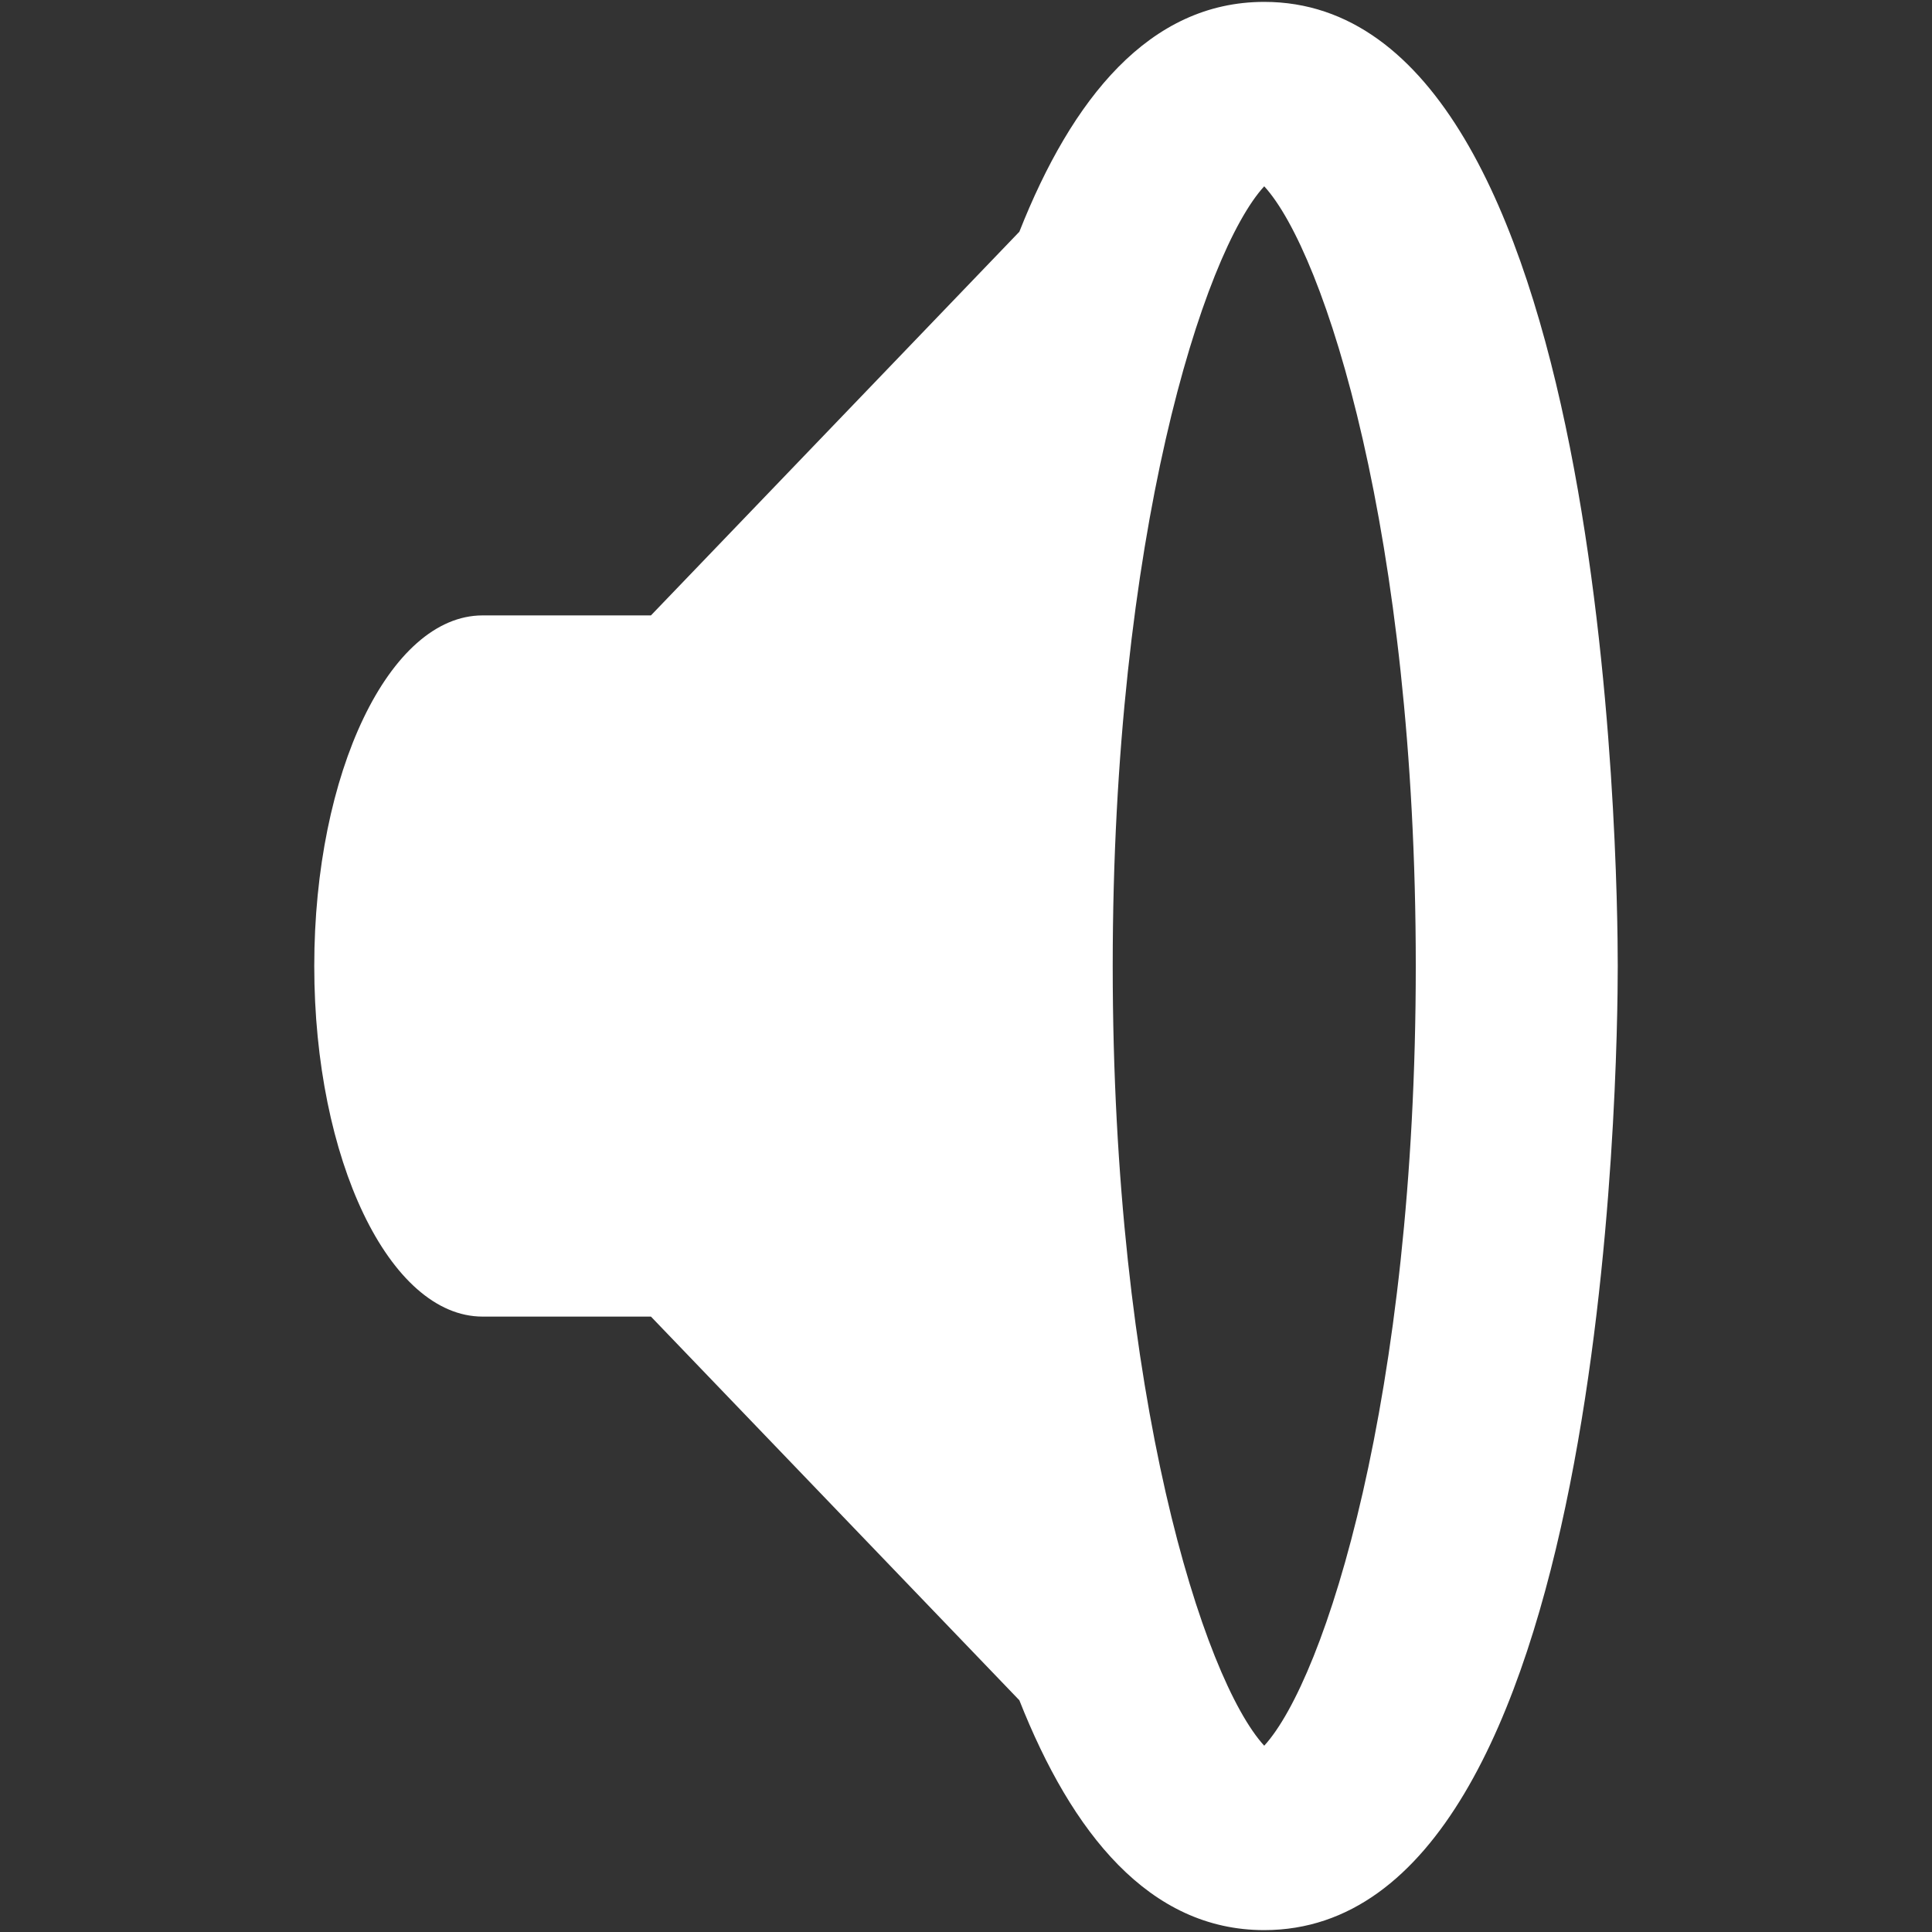 <?xml version="1.0" encoding="iso-8859-1"?>
<!DOCTYPE svg PUBLIC "-//W3C//DTD SVG 1.1//EN" "http://www.w3.org/Graphics/SVG/1.1/DTD/svg11.dtd">
<svg 
 version="1.1" xmlns="http://www.w3.org/2000/svg" xmlns:xlink="http://www.w3.org/1999/xlink" x="0px" y="0px" width="512px"
	 height="512px" viewBox="0 0 512 512" enable-background="new 0 0 512 512" xml:space="preserve"
><rect x="0" y="0" width="512" height="512" fill="#333333" stroke="none"/><g id="b75708d097f2188dff6617b0f00eadc7"><g></g><g fill="#ffffff"><path display="inline" d="M335.031,0.5c-30.469,0-51.008,25.743-64.888,60.909l-97.637,101.68h-44.613
		c-24.651,0-44.612,41.604-44.612,92.911s19.961,92.911,44.612,92.911h44.613l97.637,101.68
		c13.88,35.167,34.419,60.909,64.888,60.909c91.064,0,93.688-229.352,93.688-255.5C428.719,229.848,426.096,0.5,335.031,0.5z
		 M335.031,462.631c-16.098-17.558-40.15-92.454-40.15-206.631s24.053-189.077,40.15-206.631
		c16.097,17.555,40.164,92.448,40.164,206.631S351.128,445.073,335.031,462.631z"></path></g></g></svg>